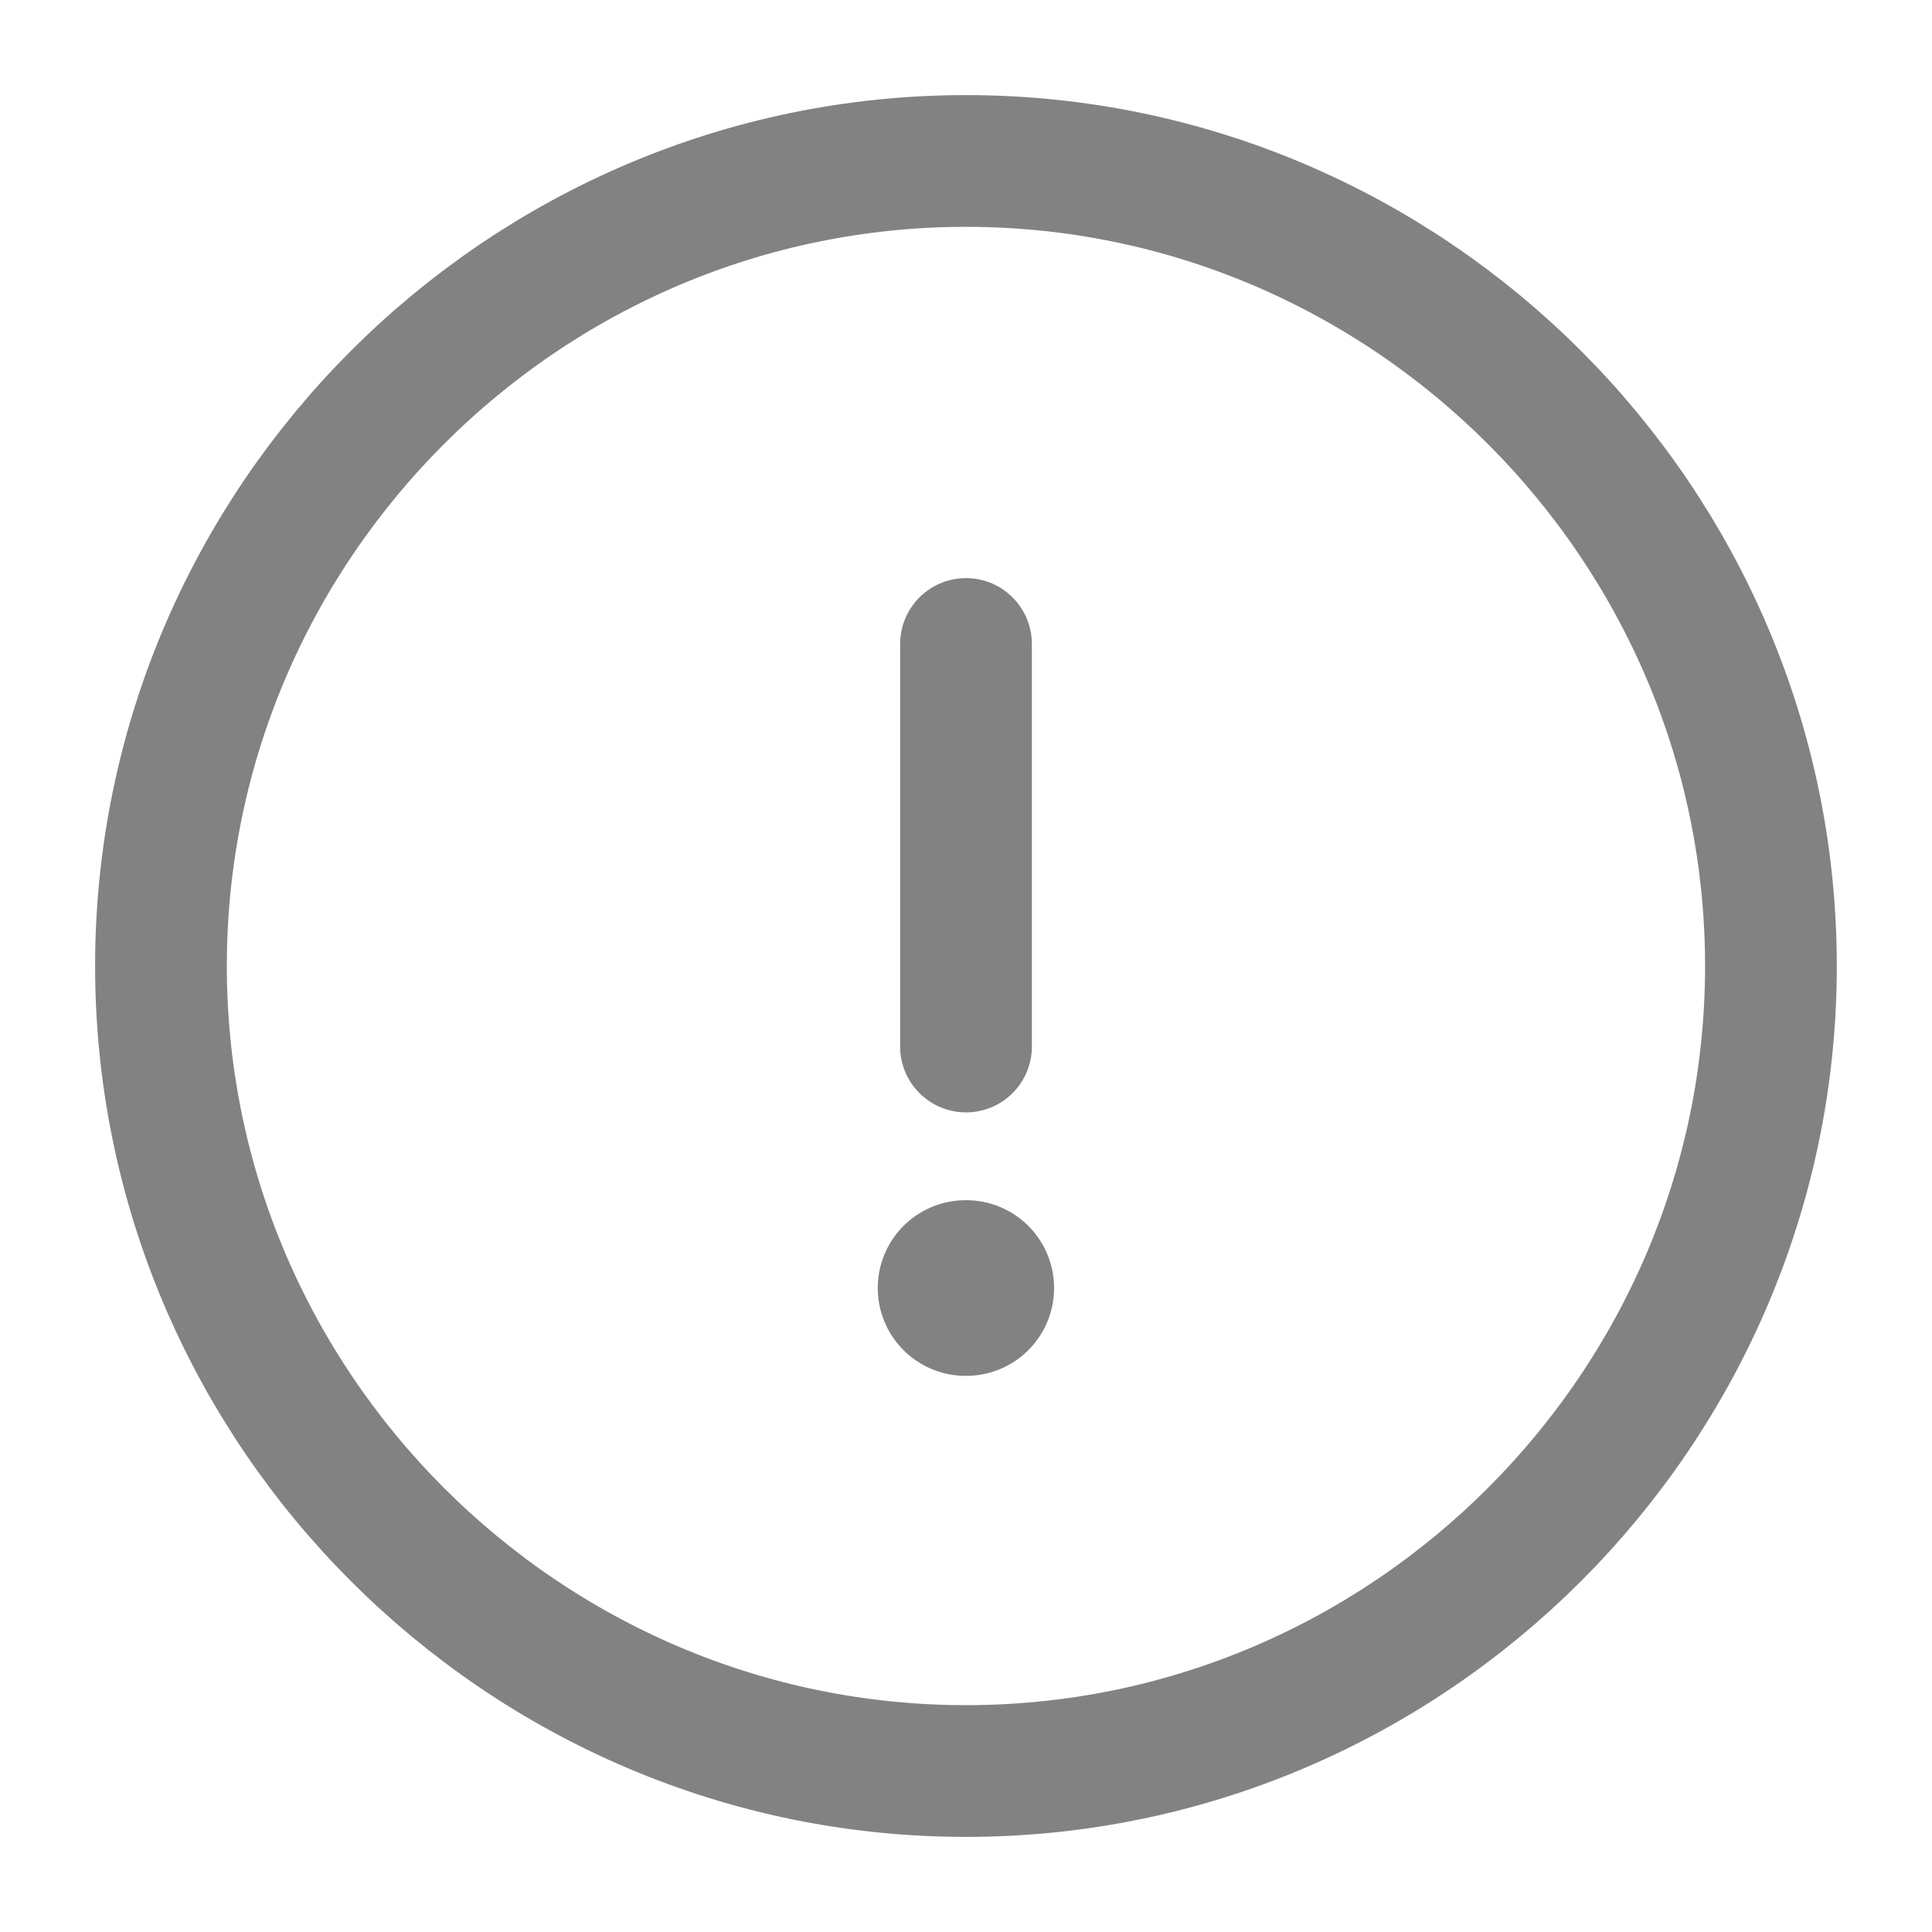 <svg width="22" height="22" viewBox="0 0 22 22" fill="none" xmlns="http://www.w3.org/2000/svg">
<path d="M11 20.167C16.041 20.167 20.166 16.042 20.166 11C20.166 5.958 16.041 1.833 11 1.833C5.958 1.833 1.833 5.958 1.833 11C1.833 16.042 5.958 20.167 11 20.167Z" stroke="#828282" stroke-width="1.5" stroke-linecap="round" stroke-linejoin="round"/>
<path d="M11 7.333V11.917" stroke="#828282" stroke-width="1.5" stroke-linecap="round" stroke-linejoin="round"/>
<path d="M10.995 14.667H11.003" stroke="#828282" stroke-width="2" stroke-linecap="round" stroke-linejoin="round"/>
</svg>
